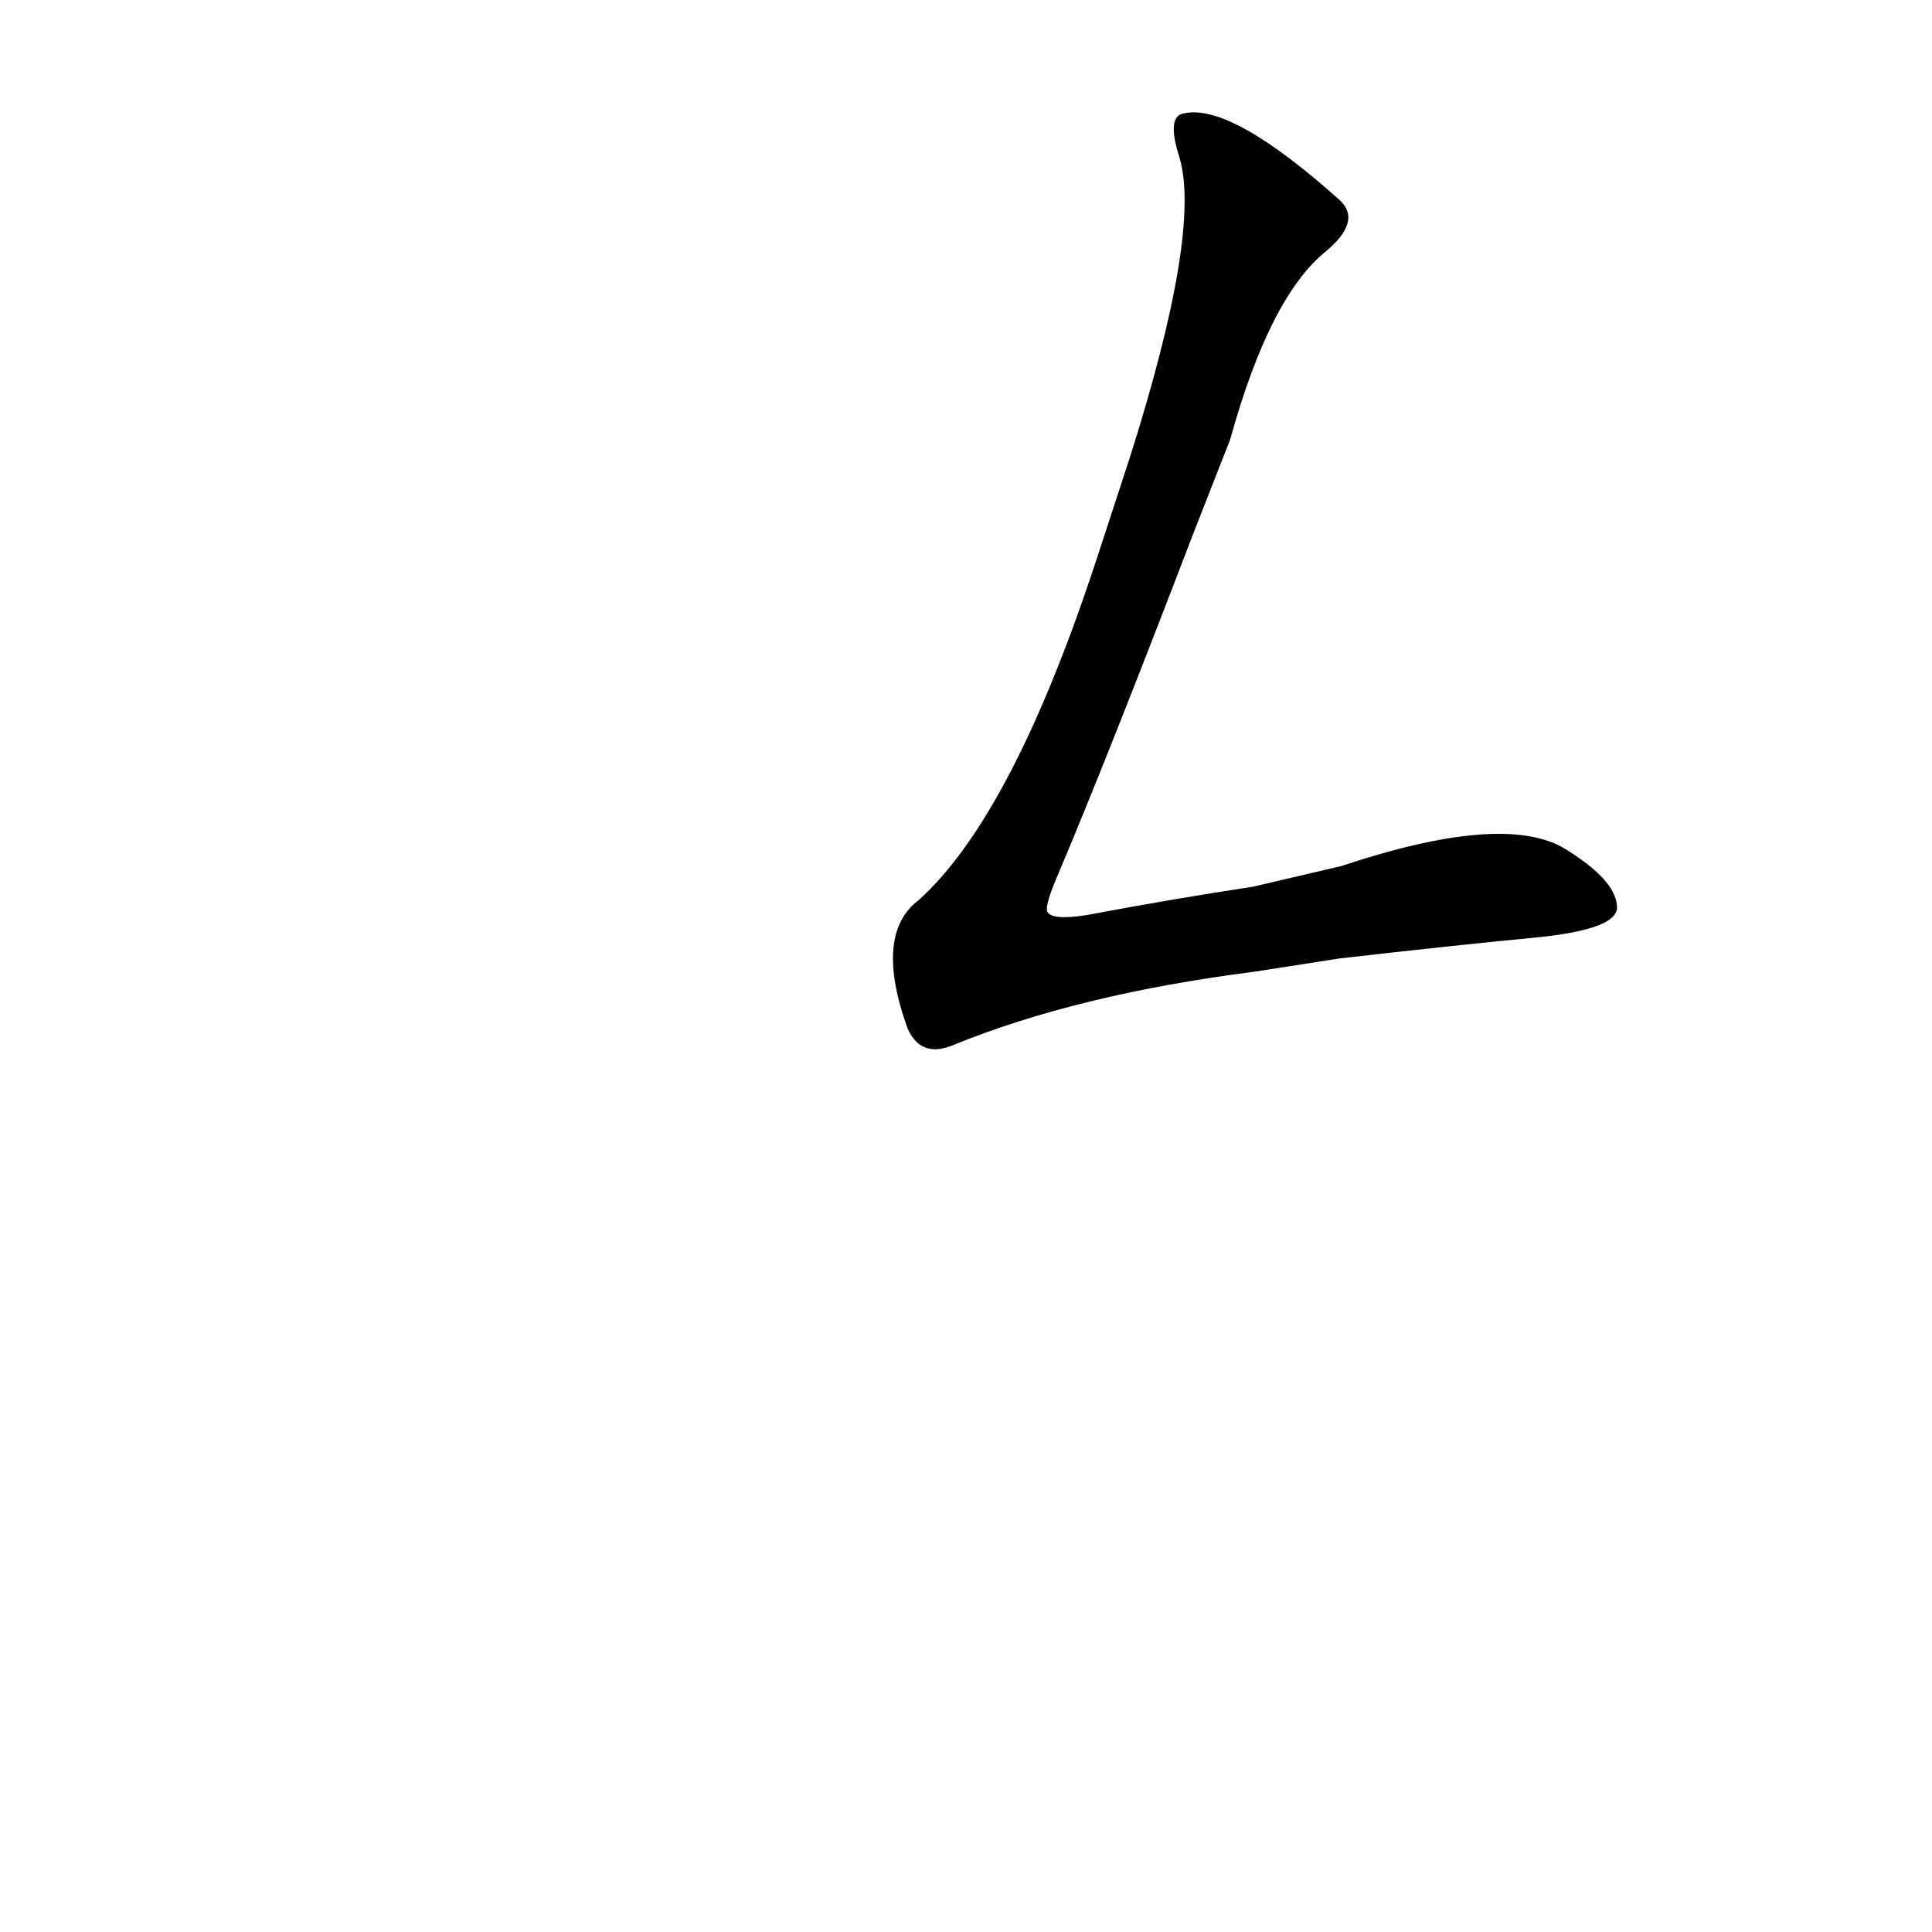 <?xml version='1.0' encoding='utf-8'?>
<svg xmlns="http://www.w3.org/2000/svg" version="1.1" viewBox="0 0 1024 1024"><g transform="scale(1, -1) translate(0, -900)"><path d="M 710 392 Q 771 399 813 403 Q 855 407 857 418 Q 858 433 828 451 Q 795 469 711 441 L 664 430 Q 624 424 576 415 Q 557 412 555 417 Q 554 421 561 437 Q 588 501 632 616 L 652 667 Q 673 743 703 767 Q 722 783 710 794 Q 653 845 628 840 Q 618 839 625 817 Q 637 778 599 658 L 582 606 Q 537 468 487 423 Q 463 405 481 355 Q 488 339 505 346 Q 571 373 665 385 L 710 392 Z" fill="black" /></g></svg>